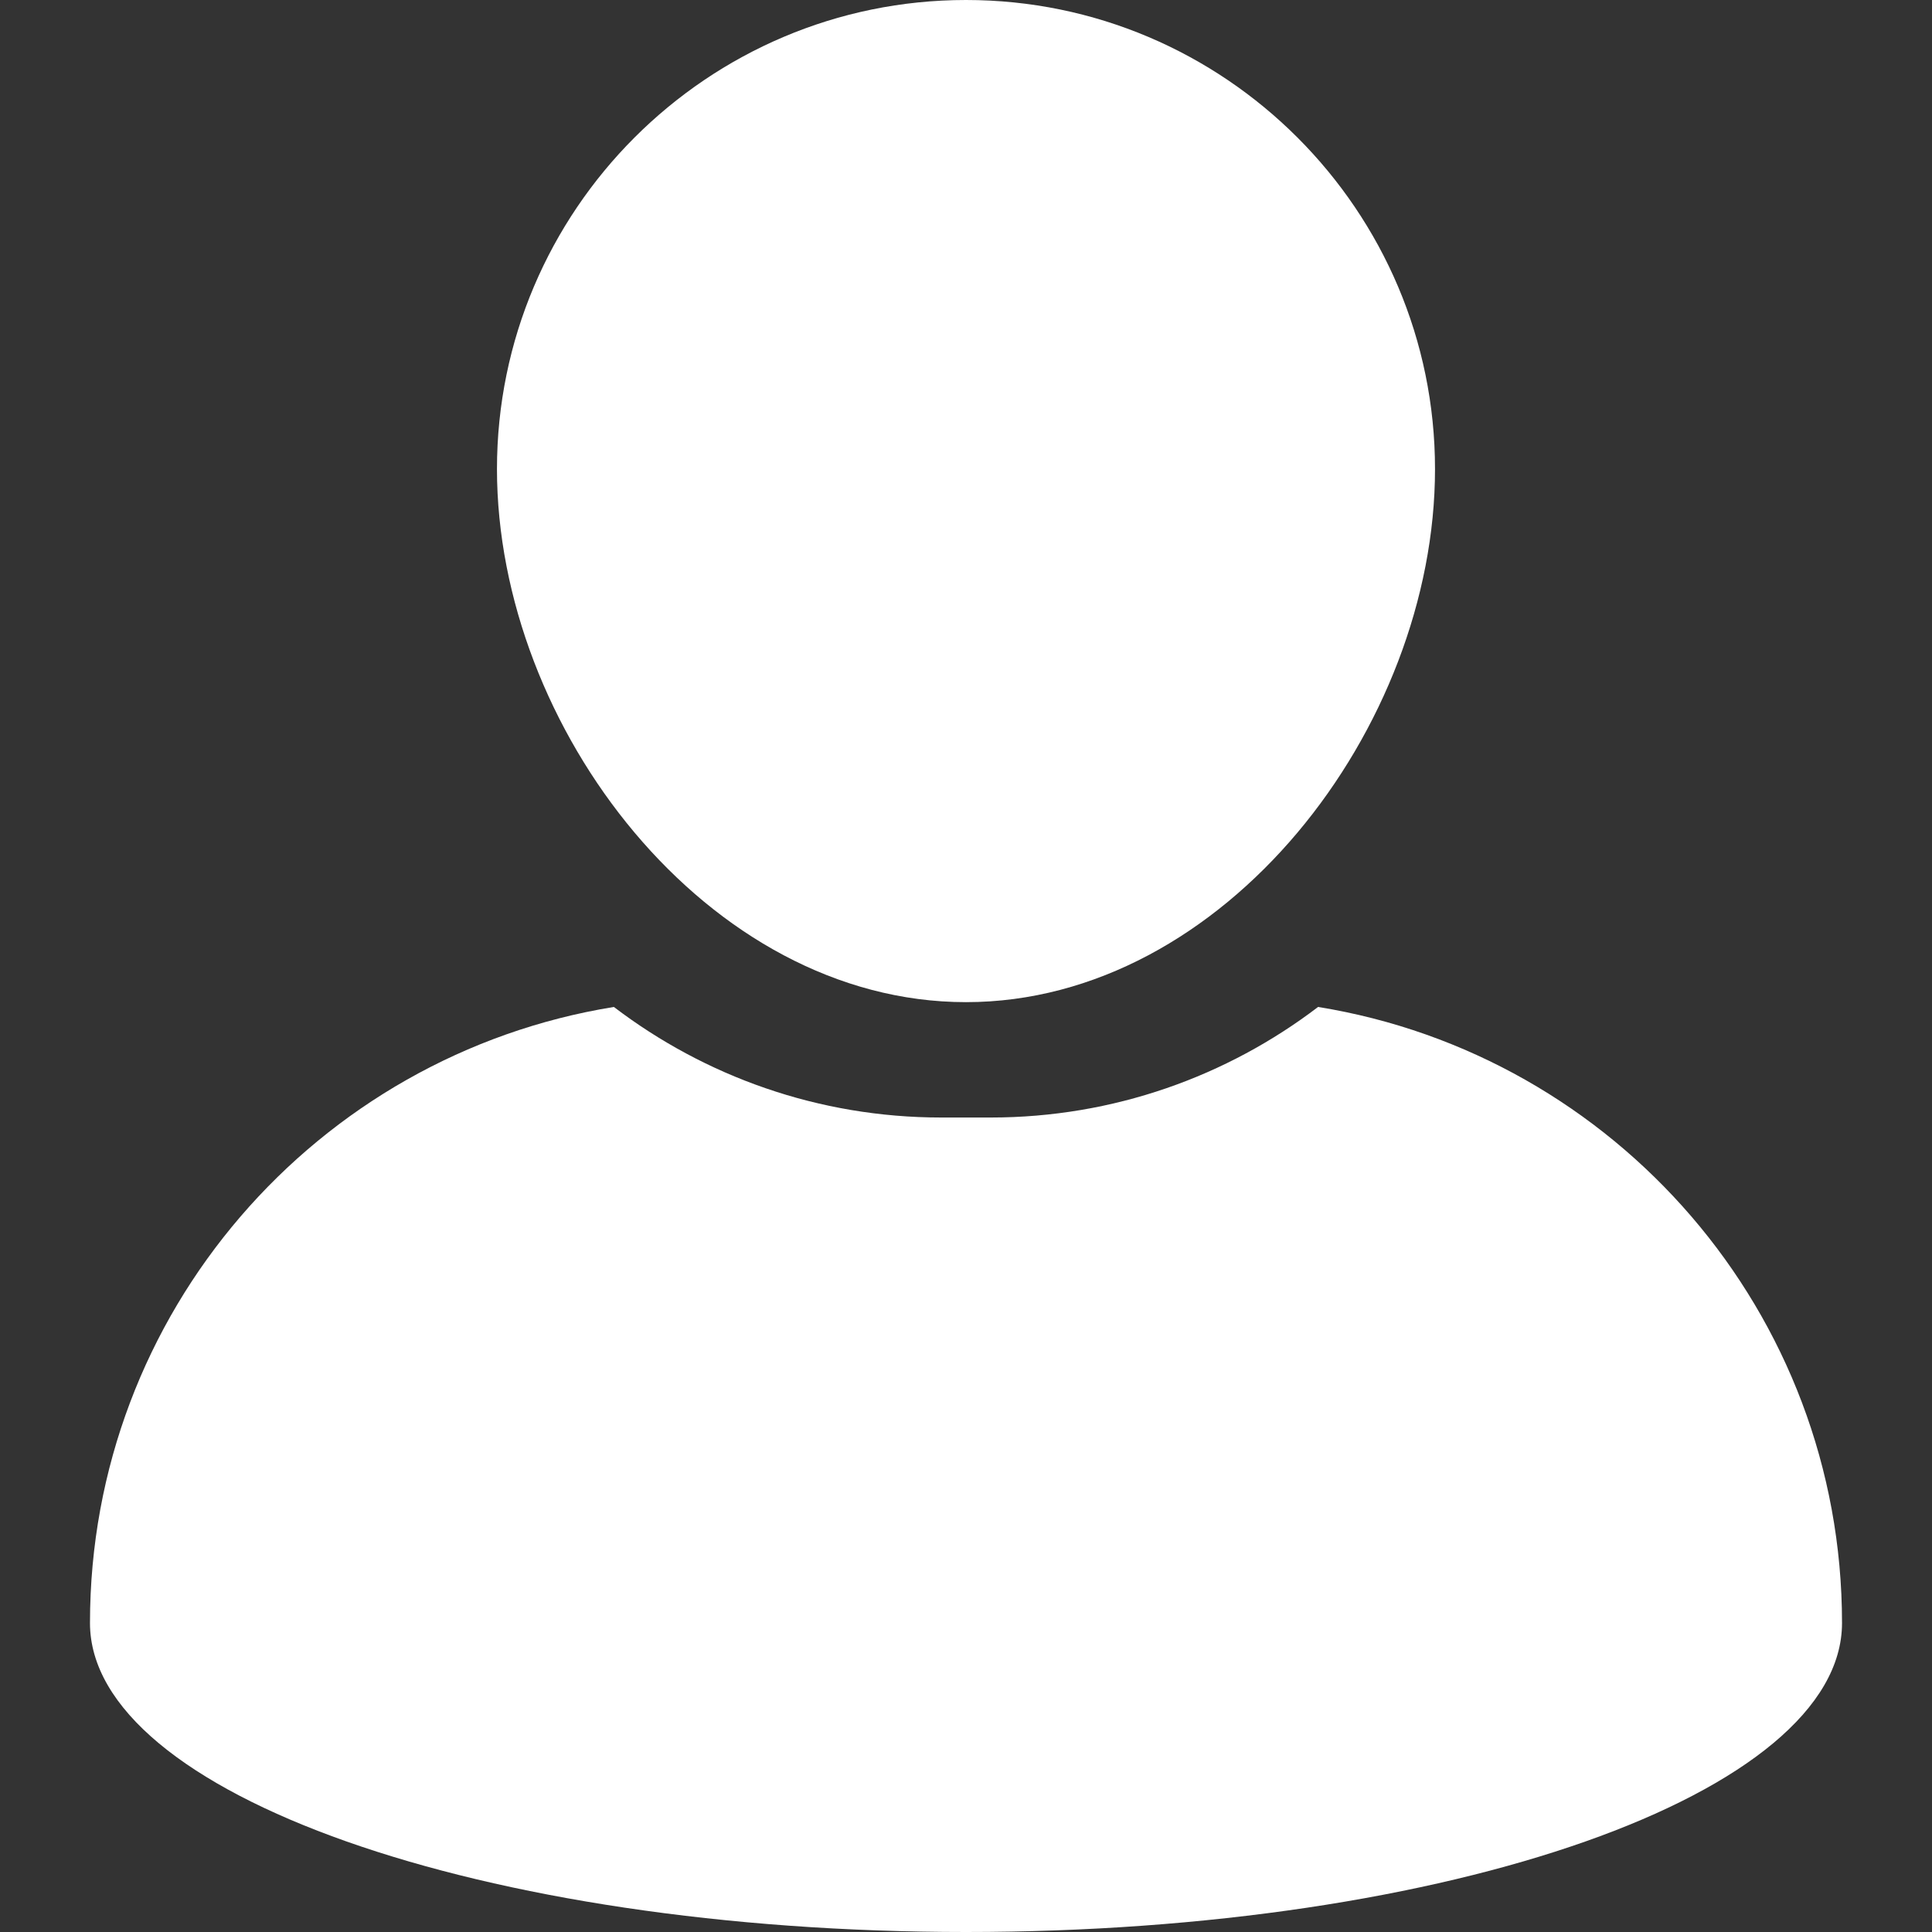 <?xml version="1.0" encoding="UTF-8" standalone="no"?>
<svg
   width="500"
   zoomAndPan="magnify"
   viewBox="0 0 375 375"
   height="500"
   preserveAspectRatio="xMidYMid meet"
   version="1.0"
   id="svg5"
   sodipodi:docname="no_img_profile.svg"
   inkscape:version="1.3 (0e150ed6c4, 2023-07-21)"
   xmlns:inkscape="http://www.inkscape.org/namespaces/inkscape"
   xmlns:sodipodi="http://sodipodi.sourceforge.net/DTD/sodipodi-0.dtd"
   xmlns="http://www.w3.org/2000/svg"
   xmlns:svg="http://www.w3.org/2000/svg">
  <rect x="0" y="0" width="375" height="375" fill="#333333" stroke="none"/>
  <sodipodi:namedview
     id="namedview5"
     pagecolor="#505050"
     bordercolor="#eeeeee"
     borderopacity="1"
     inkscape:showpageshadow="0"
     inkscape:pageopacity="0"
     inkscape:pagecheckerboard="0"
     inkscape:deskcolor="#505050"
     inkscape:zoom="2.274"
     inkscape:cx="249.78012"
     inkscape:cy="250"
     inkscape:window-width="2560"
     inkscape:window-height="1351"
     inkscape:window-x="1341"
     inkscape:window-y="-9"
     inkscape:window-maximized="1"
     inkscape:current-layer="svg5" />
  <defs
     id="defs2">
    <clipPath
       id="6d119857cb">
      <path
         d="M 15.629 8.852 L 59.371 8.852 L 59.371 52.594 L 15.629 52.594 Z M 15.629 8.852 "
         clip-rule="nonzero"
         id="path1" />
    </clipPath>
    <clipPath
       id="1bd529e812">
      <path
         d="M 37.5 8.852 C 25.422 8.852 15.629 18.645 15.629 30.723 C 15.629 42.801 25.422 52.594 37.5 52.594 C 49.578 52.594 59.371 42.801 59.371 30.723 C 59.371 18.645 49.578 8.852 37.5 8.852 Z M 37.5 8.852 "
         clip-rule="nonzero"
         id="path2" />
    </clipPath>
  </defs>
  <path
     fill="#ffffff"
     d="M 187.5 194.516 C 237.699 194.516 278.535 141.238 278.535 91.043 C 278.535 40.848 237.699 0 187.5 0 C 137.301 0 96.461 40.848 96.461 91.043 C 96.473 141.234 137.305 194.516 187.5 194.516 Z M 187.5 194.516 "
     fill-opacity="1"
     fill-rule="nonzero"
     id="path4" />
  <path
     fill="#ffffff"
     d="M 255.84 195.449 C 238.184 208.902 216.152 216.91 192.293 216.91 L 182.707 216.91 C 158.84 216.91 136.809 208.898 119.152 195.449 C 61.496 204.77 17.465 254.746 17.465 315.027 C 17.465 348.145 93.59 375 187.5 375 C 281.402 375 357.535 348.145 357.535 315.027 C 357.535 254.746 313.5 204.77 255.84 195.449 Z M 255.84 195.449 "
     fill-opacity="1"
     fill-rule="nonzero"
     id="path5" />
</svg>
